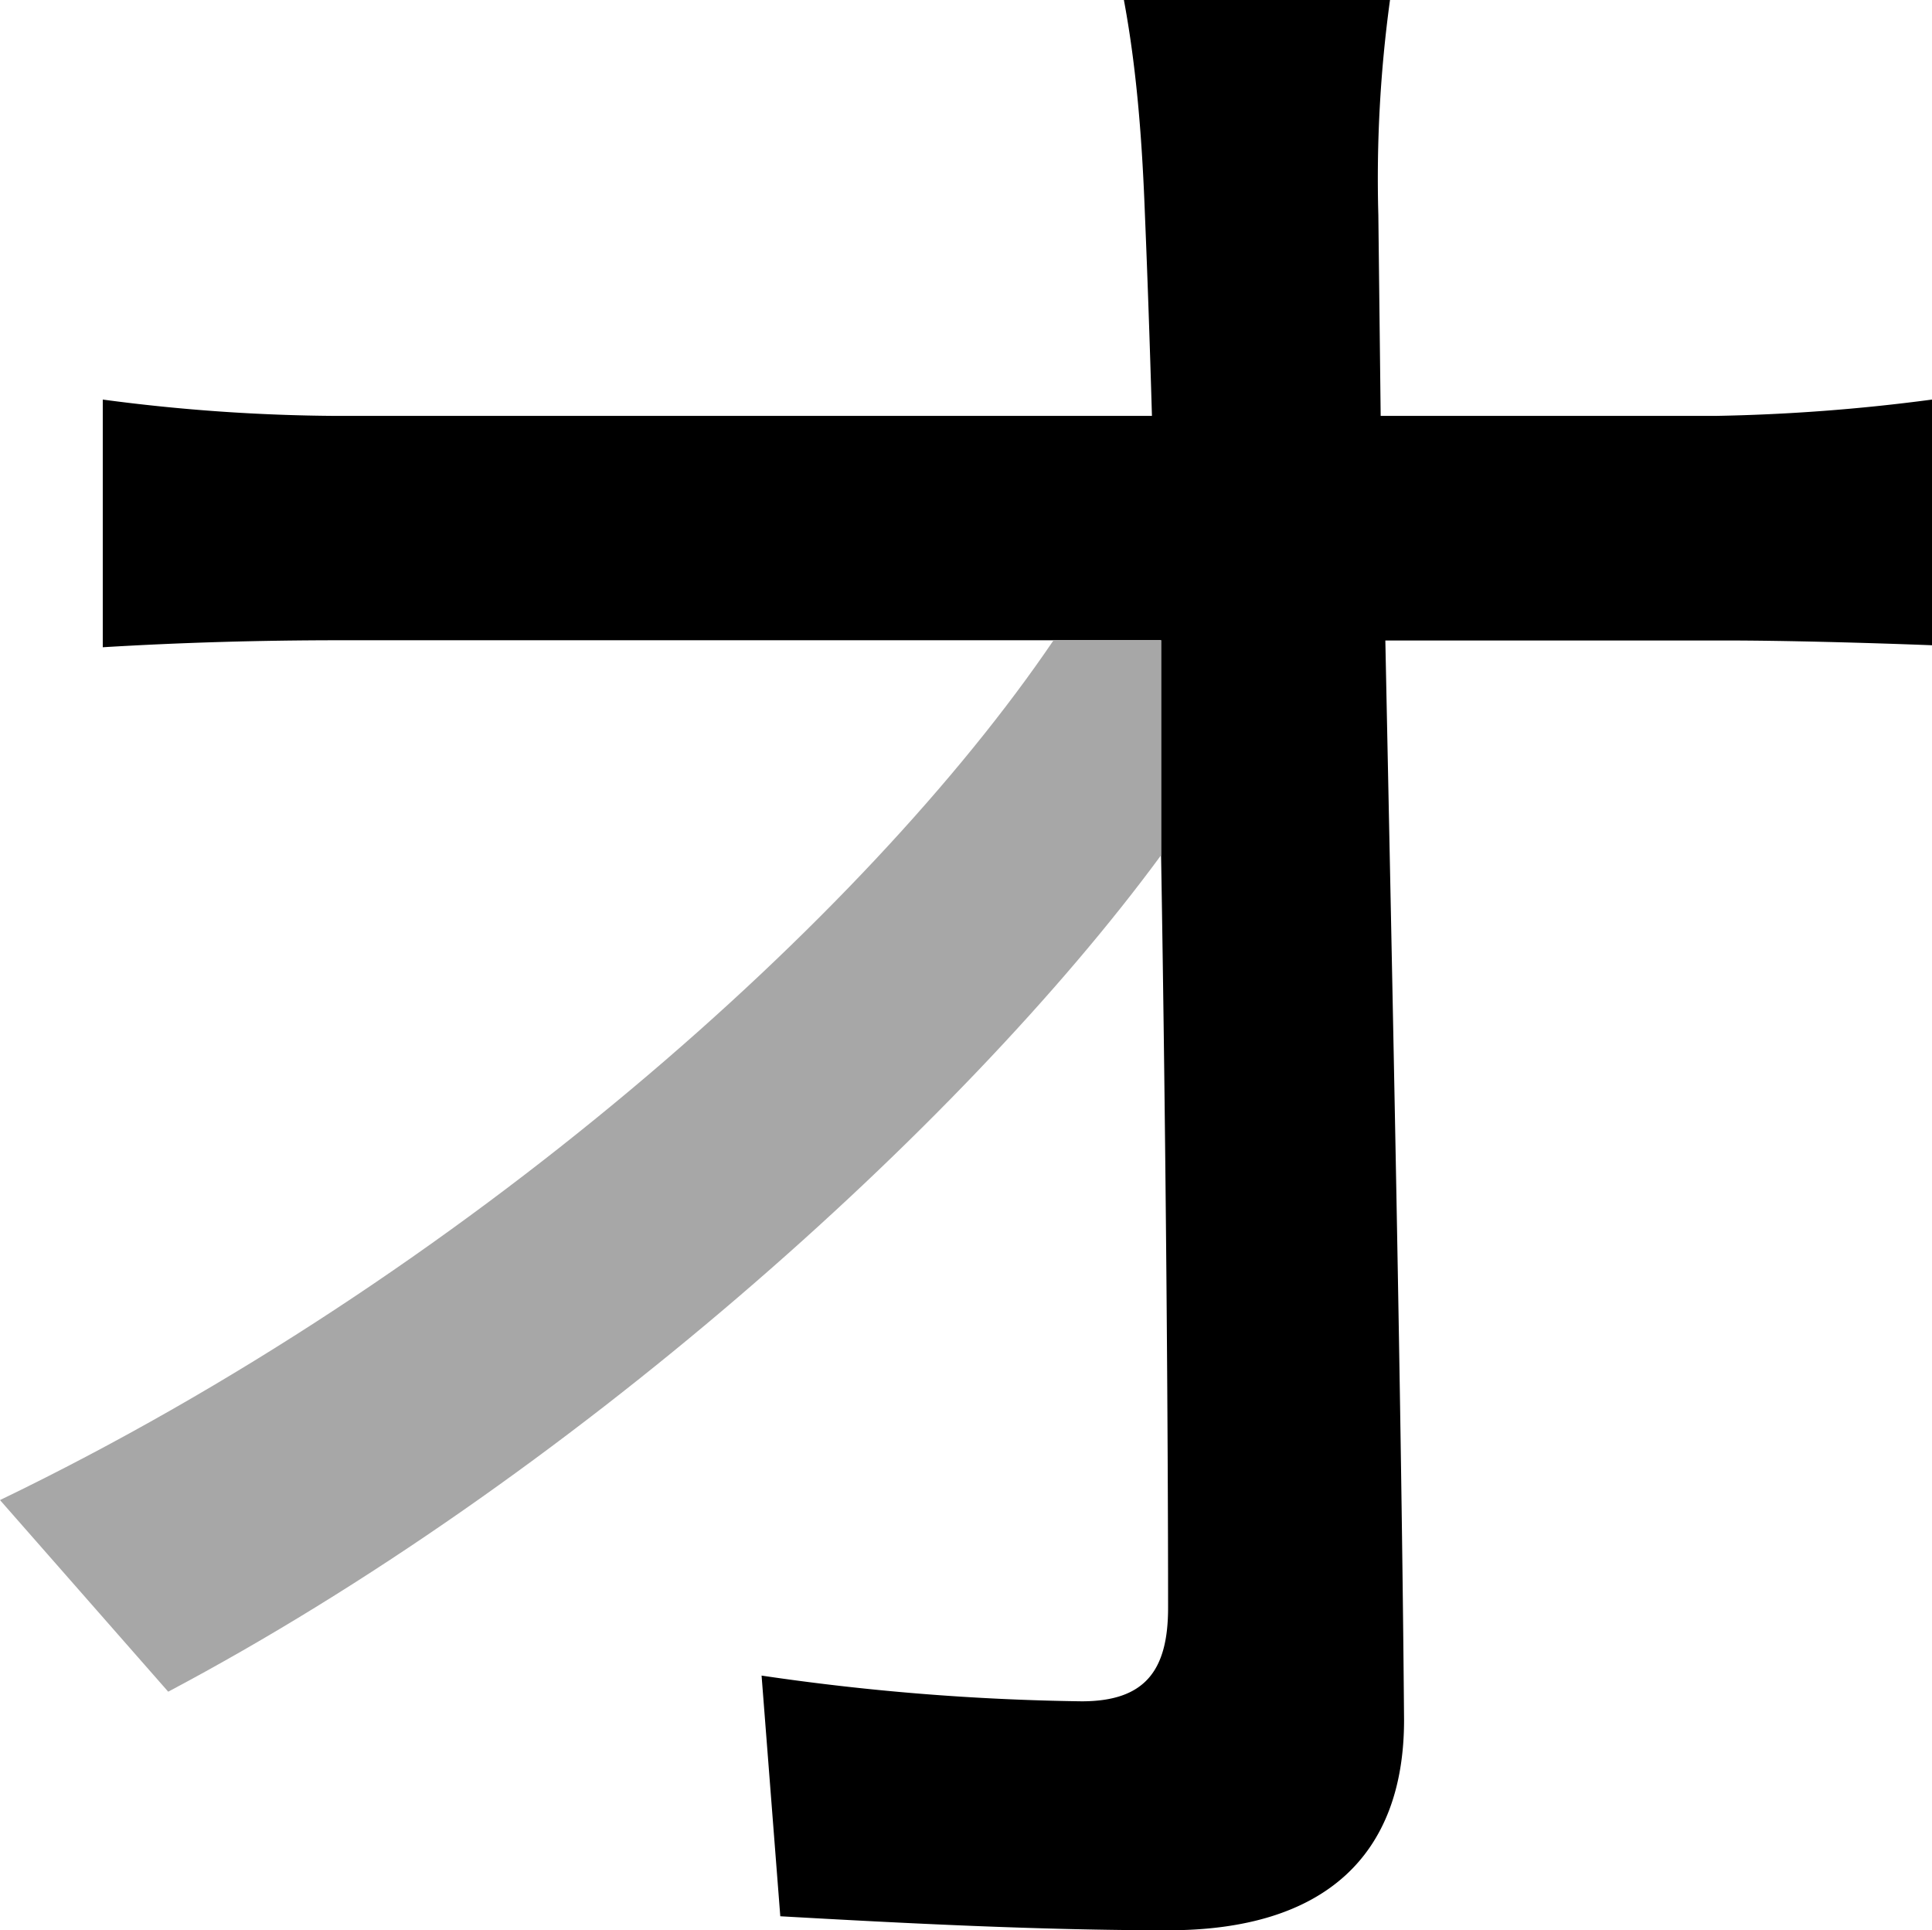 <svg xmlns="http://www.w3.org/2000/svg" viewBox="0 0 405.69 405.2"><defs><style>.cls-1{fill:#a7a7a7;}</style></defs><g id="Layer_2" data-name="Layer 2"><g id="Layer_1-2" data-name="Layer 1"><path d="M360.07,87.32H289.92l-.49-42.19A275.86,275.86,0,0,1,291.88,0H236c2.94,15.7,3.92,31.89,4.42,45.13.49,11.78,1,26,1.47,42.19H70.64a385.49,385.49,0,0,1-49.06-3.43v52q24.3-1.47,50-1.47H243.81v45.14c1,59.35,1.47,121.16,1.47,158,0,13.25-4.9,19.63-18.15,19.63a504.31,504.31,0,0,1-67.21-5.4l3.93,50.53c26,1.47,54.45,2.94,81.43,2.94,32.87,0,49.55-15.7,49.55-44.15-.5-63.28-2.45-154-3.93-226.64h71.62c12.27,0,29.92.49,43.17,1V83.89A395.24,395.24,0,0,1,360.07,87.32Z"/><path class="cls-1" d="M243.81,134.41v45.14C201.62,236.94,118.72,311,35.32,355.17L0,314.94C97.62,267.85,182,192.3,221.24,134.41Z"/></g></g></svg>